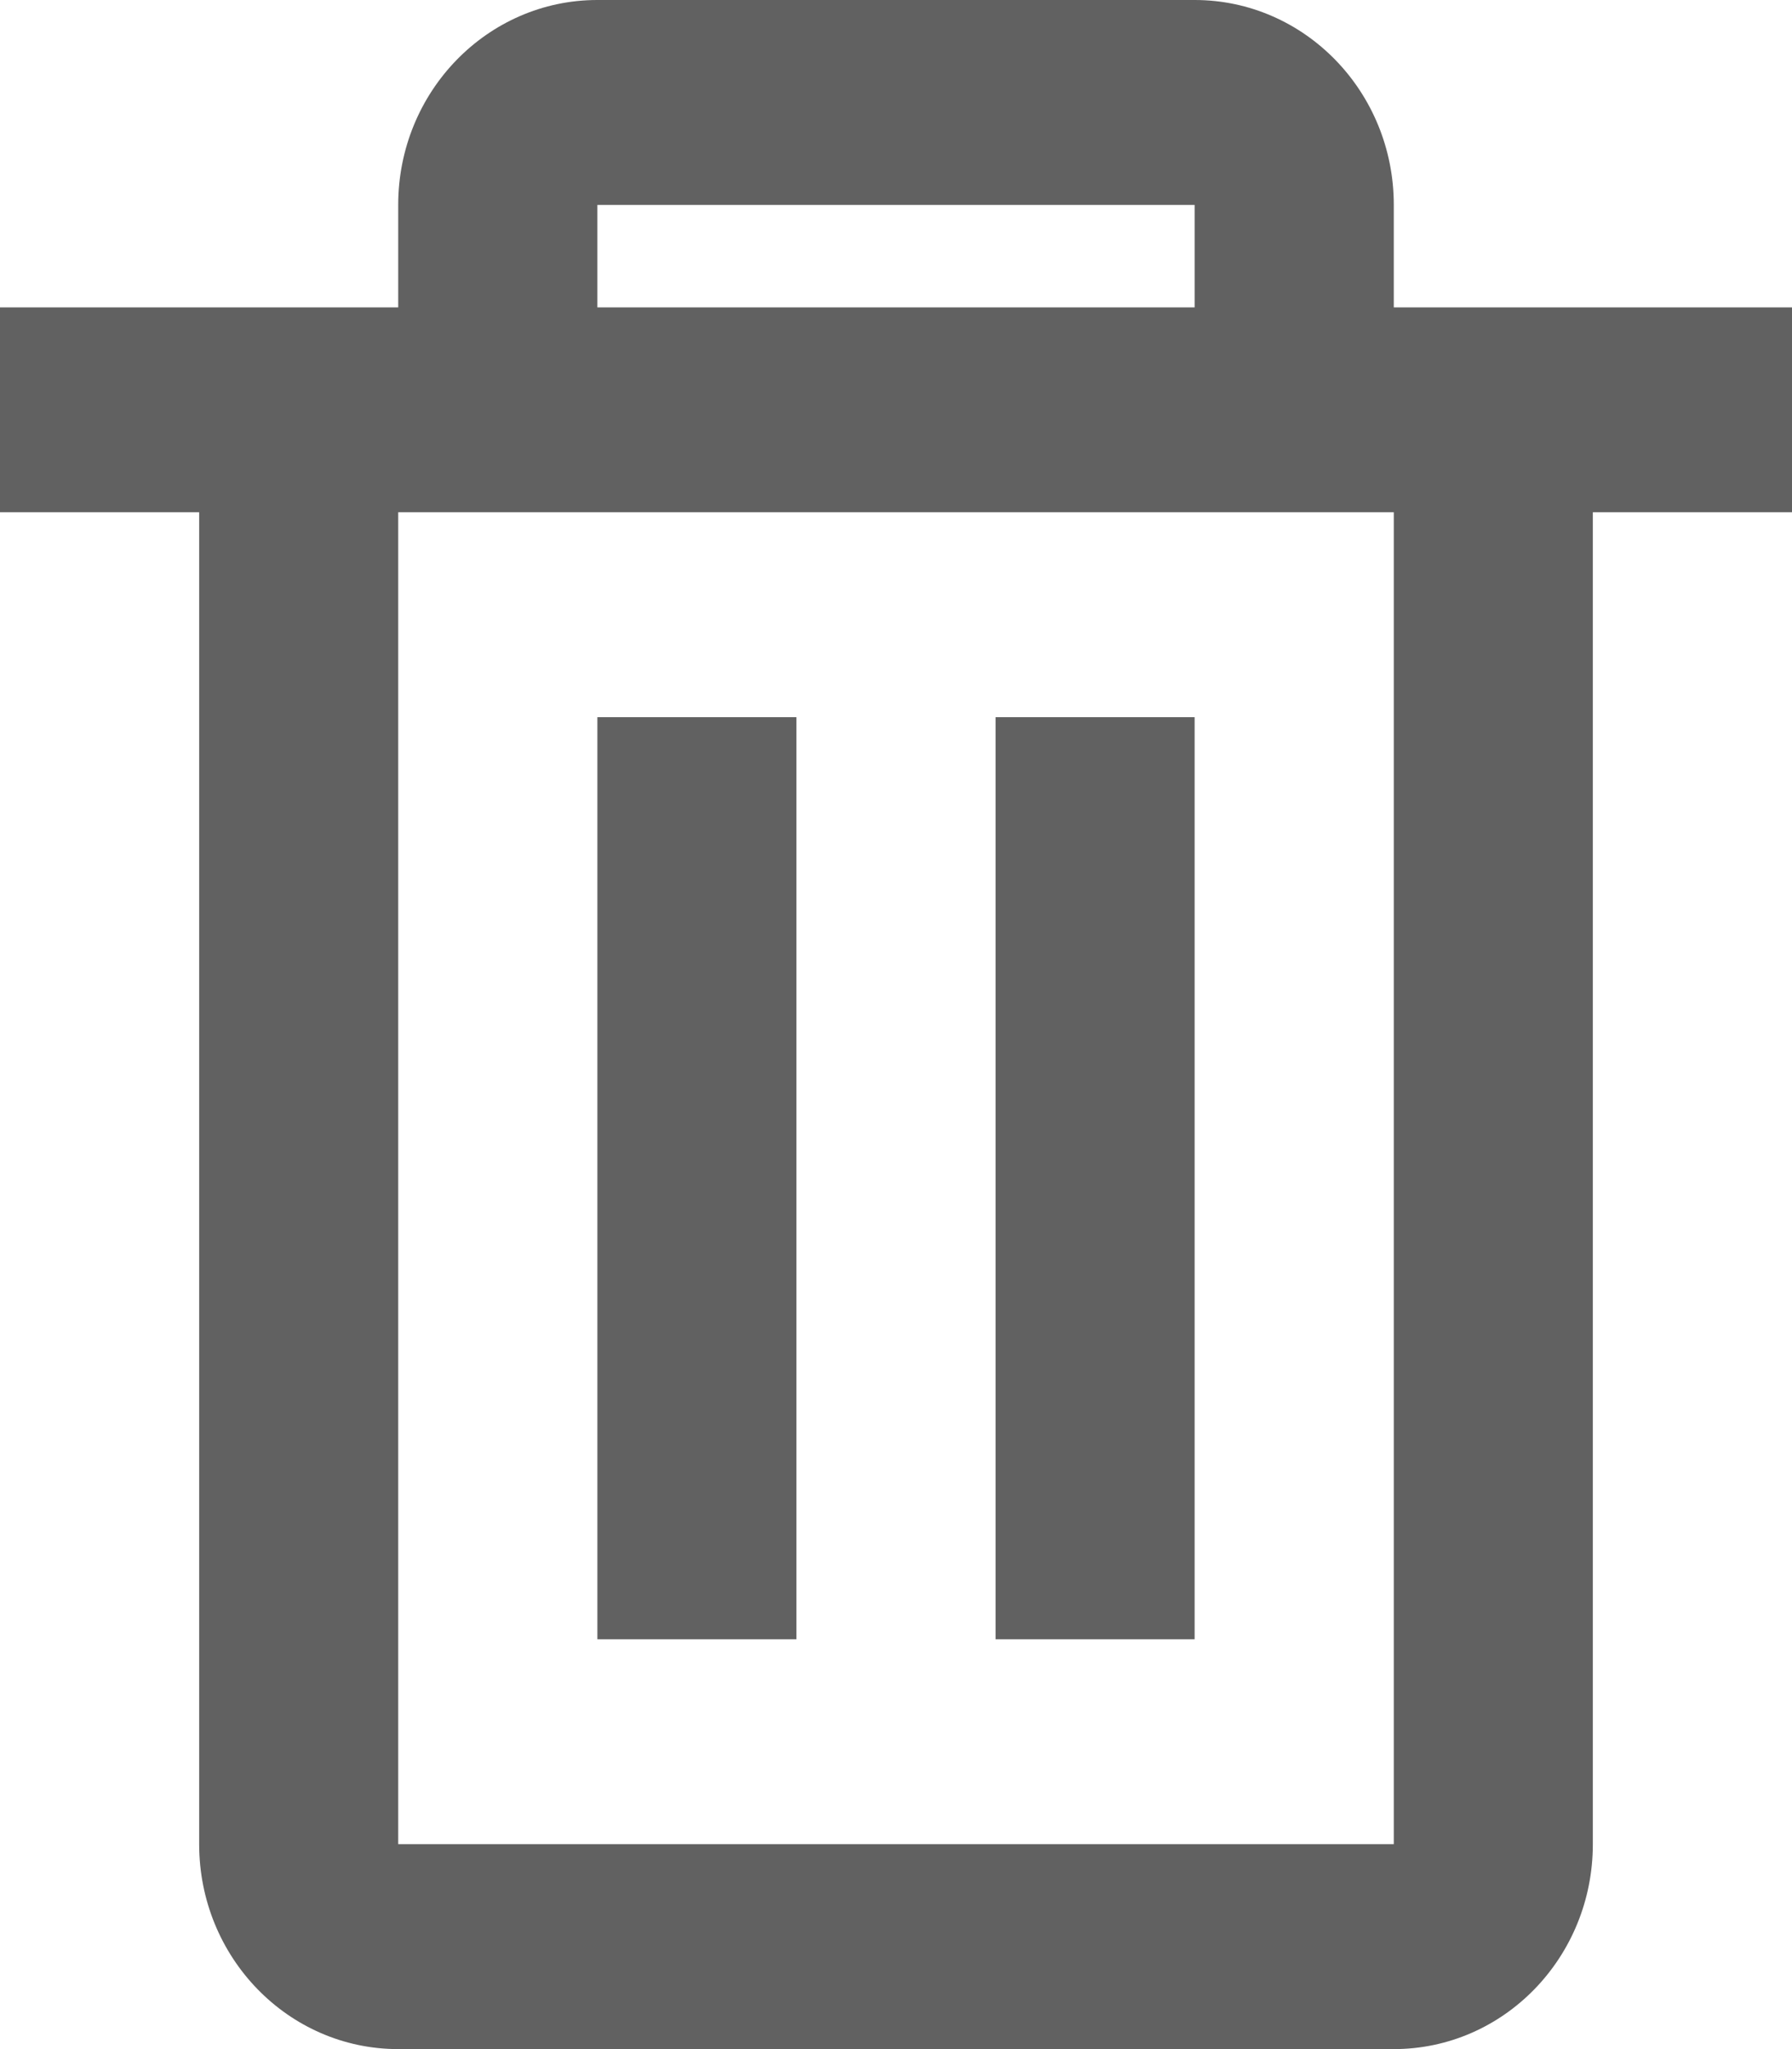 <svg width="14" height="16" viewBox="0 0 14 16" fill="none" xmlns="http://www.w3.org/2000/svg">
<path d="M10.889 16H3.111C2.252 16 1.556 15.284 1.556 14.4V4H0V2.4H3.111V1.6C3.111 0.716 3.808 0 4.667 0H9.333C10.192 0 10.889 0.716 10.889 1.6V2.4H14V4H12.444V14.4C12.444 15.284 11.748 16 10.889 16ZM3.111 4V14.4H10.889V4H3.111ZM4.667 1.6V2.4H9.333V1.6H4.667ZM9.333 12.8H7.778V5.6H9.333V12.8ZM6.222 12.8H4.667V5.6H6.222V12.8Z" fill="#616161"/>
</svg>

